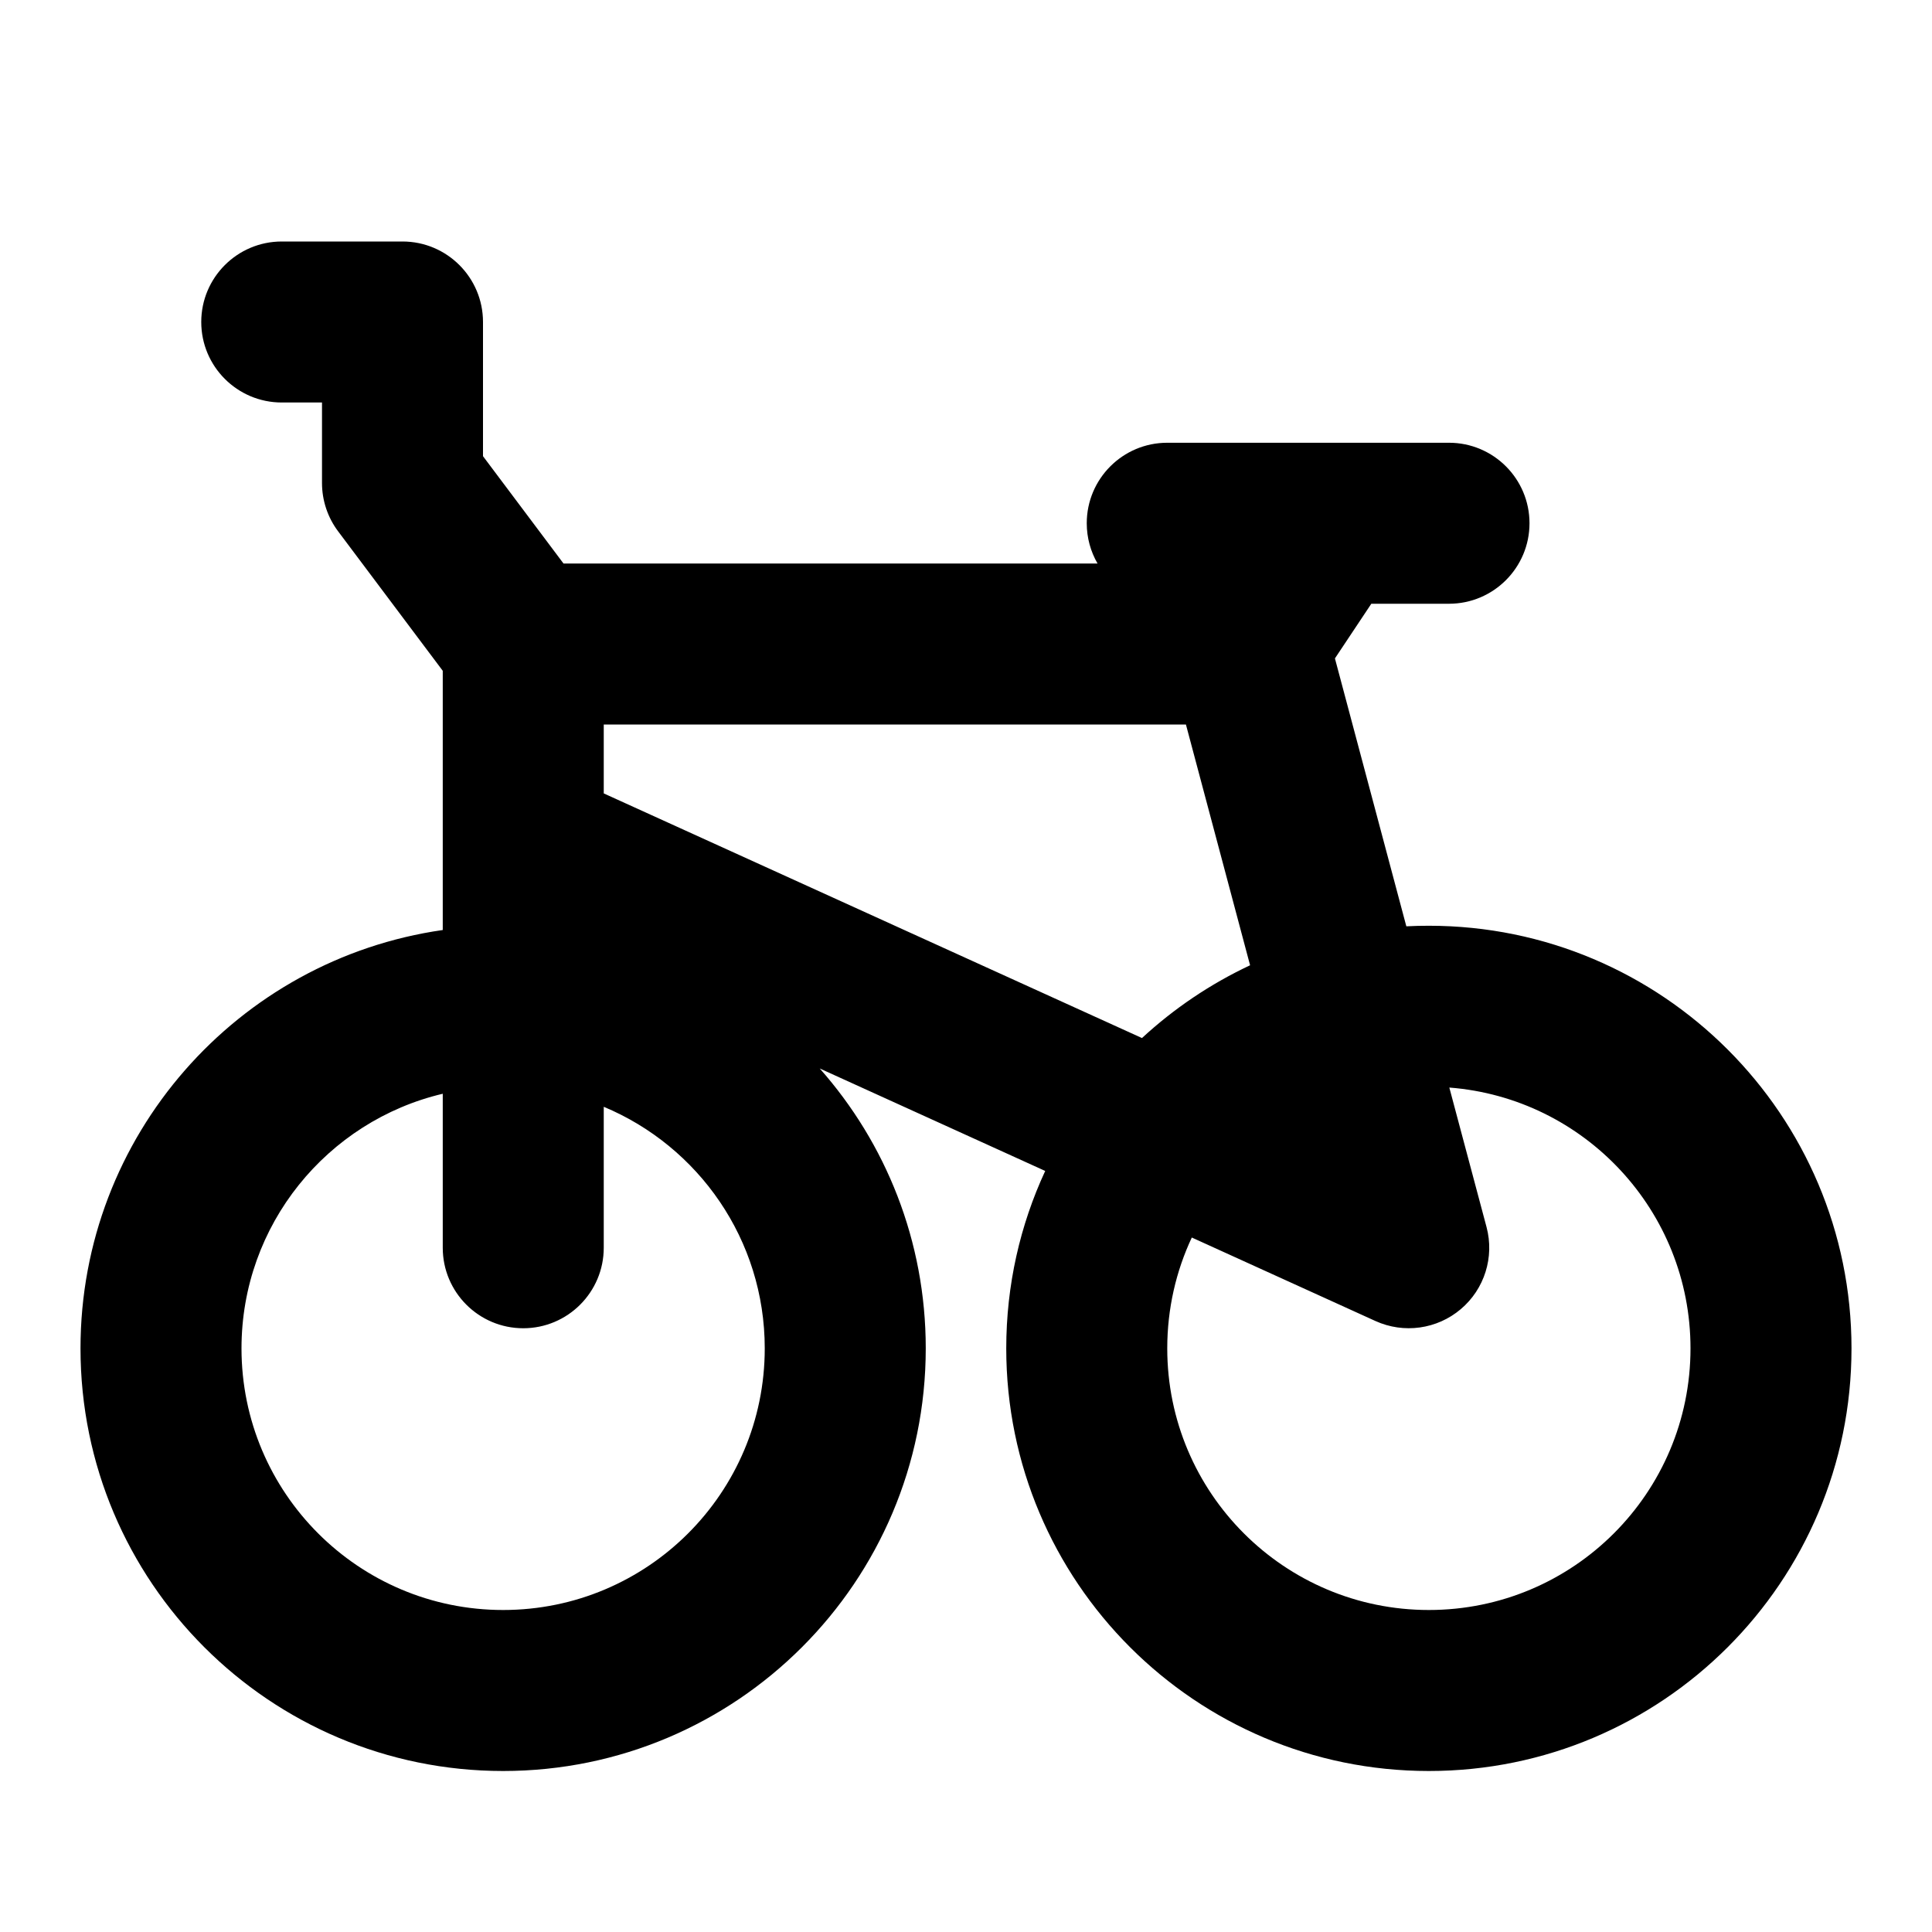 <svg width="24" height="24" viewBox="0 0 24 24" fill="none" xmlns="http://www.w3.org/2000/svg">
<path fill-rule="evenodd" clip-rule="evenodd" d="M2.5 4C2.5 3.448 2.948 3 3.5 3H5C5.552 3 6 3.448 6 4V5.667L7 7H13.634C13.549 6.853 13.5 6.682 13.5 6.5C13.5 5.948 13.948 5.5 14.5 5.5H18C18.552 5.5 19 5.948 19 6.5C19 7.052 18.552 7.5 18 7.5H17.035L16.583 8.179L17.47 11.507C17.563 11.502 17.656 11.5 17.75 11.5C20.649 11.5 23 13.851 23 16.75C23 19.649 20.649 22 17.75 22C14.851 22 12.5 19.649 12.5 16.75C12.5 15.963 12.673 15.216 12.984 14.546L10.183 13.273C11.003 14.199 11.5 15.416 11.5 16.75C11.5 19.649 9.149 22 6.25 22C3.351 22 1 19.649 1 16.75C1 14.105 2.956 11.917 5.5 11.553V8.333L4.2 6.6C4.07 6.427 4 6.216 4 6V5H3.5C2.948 5 2.5 4.552 2.5 4ZM15.529 11.991C15.035 12.223 14.582 12.529 14.186 12.895L7.5 9.856V9H14.732L15.529 11.991ZM14.805 15.373C14.609 15.791 14.5 16.258 14.5 16.75C14.5 18.545 15.955 20 17.75 20C19.545 20 21 18.545 21 16.75C21 15.041 19.68 13.639 18.004 13.51L18.466 15.242C18.566 15.616 18.441 16.014 18.146 16.263C17.851 16.513 17.438 16.57 17.086 16.41L14.805 15.373ZM5.5 15.5V13.587C4.067 13.925 3 15.213 3 16.75C3 18.545 4.455 20 6.25 20C8.045 20 9.5 18.545 9.5 16.75C9.5 15.398 8.674 14.239 7.5 13.749V15.5C7.5 16.052 7.052 16.5 6.5 16.5C5.948 16.5 5.5 16.052 5.5 15.5Z" fill="currentColor"/>
</svg>
